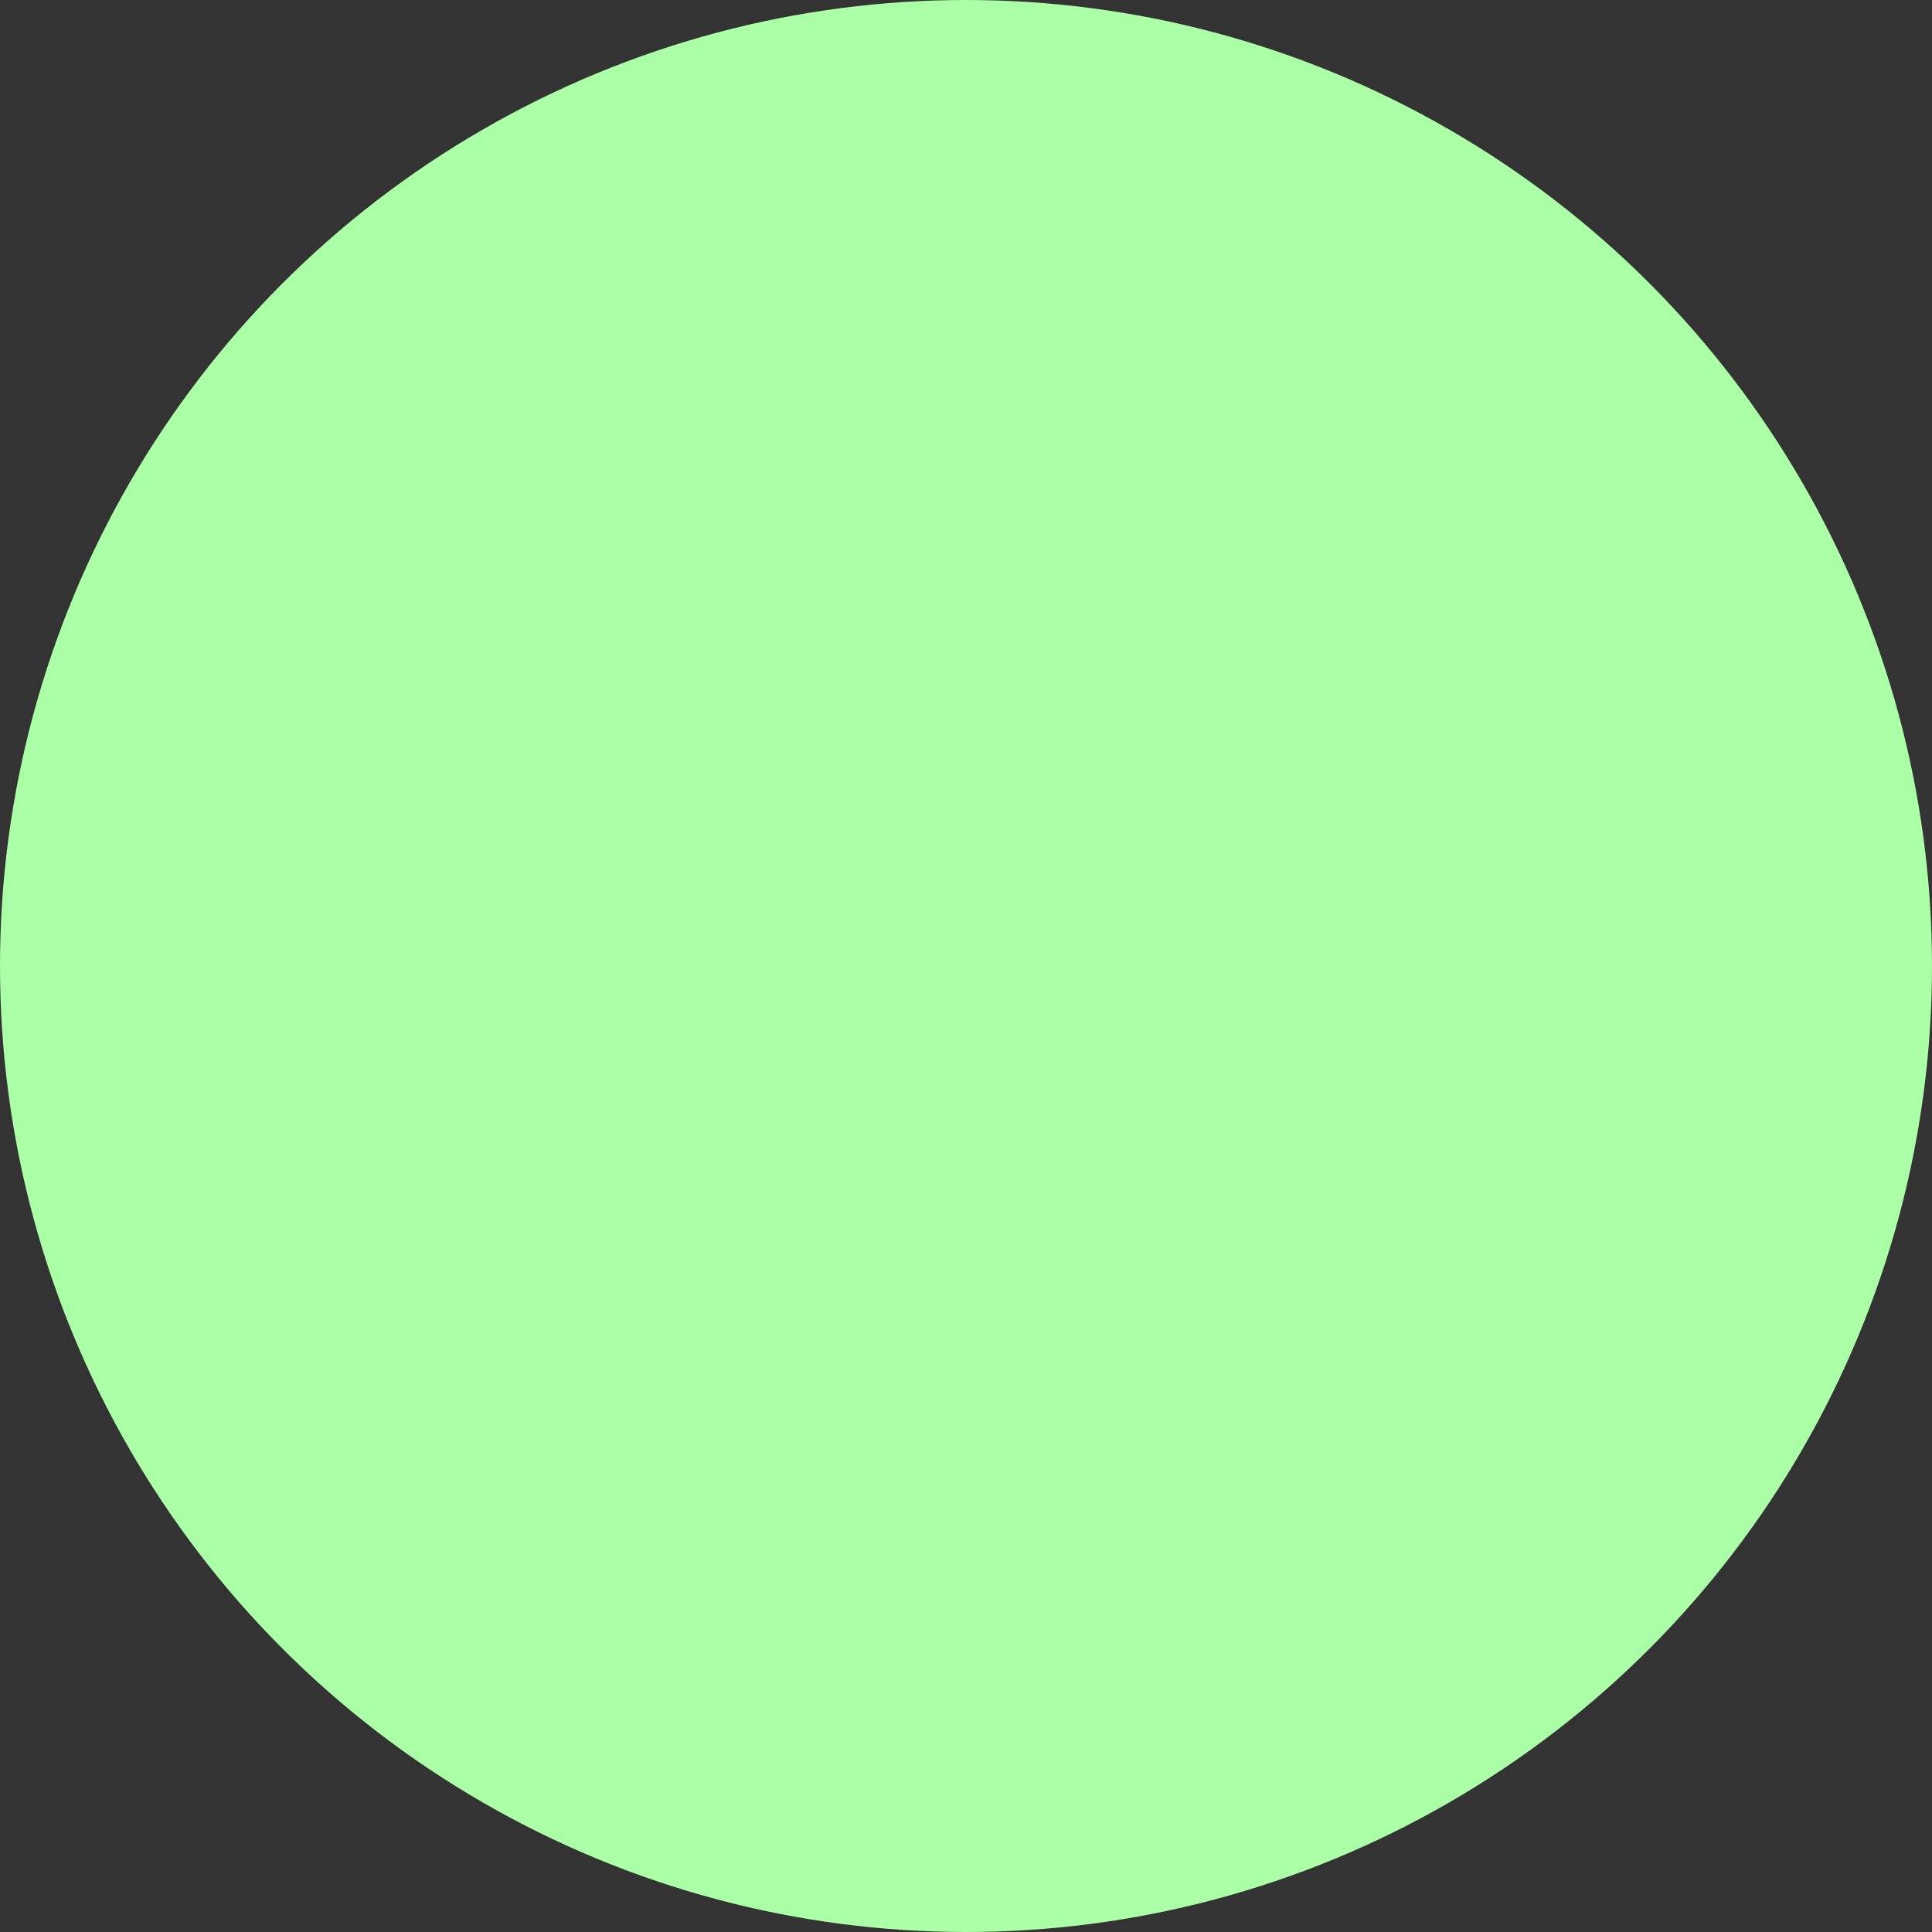 <svg width="61" height="61" viewBox="0 0 61 61" fill="none" xmlns="http://www.w3.org/2000/svg">
<rect x="0" y="0" width="61" height="61" fill="#333333" stroke="none"/>
<circle id="Ellipse 4" cx="30.5" cy="30.5" r="30.5" fill="#AAFFA7"/>
</svg>
